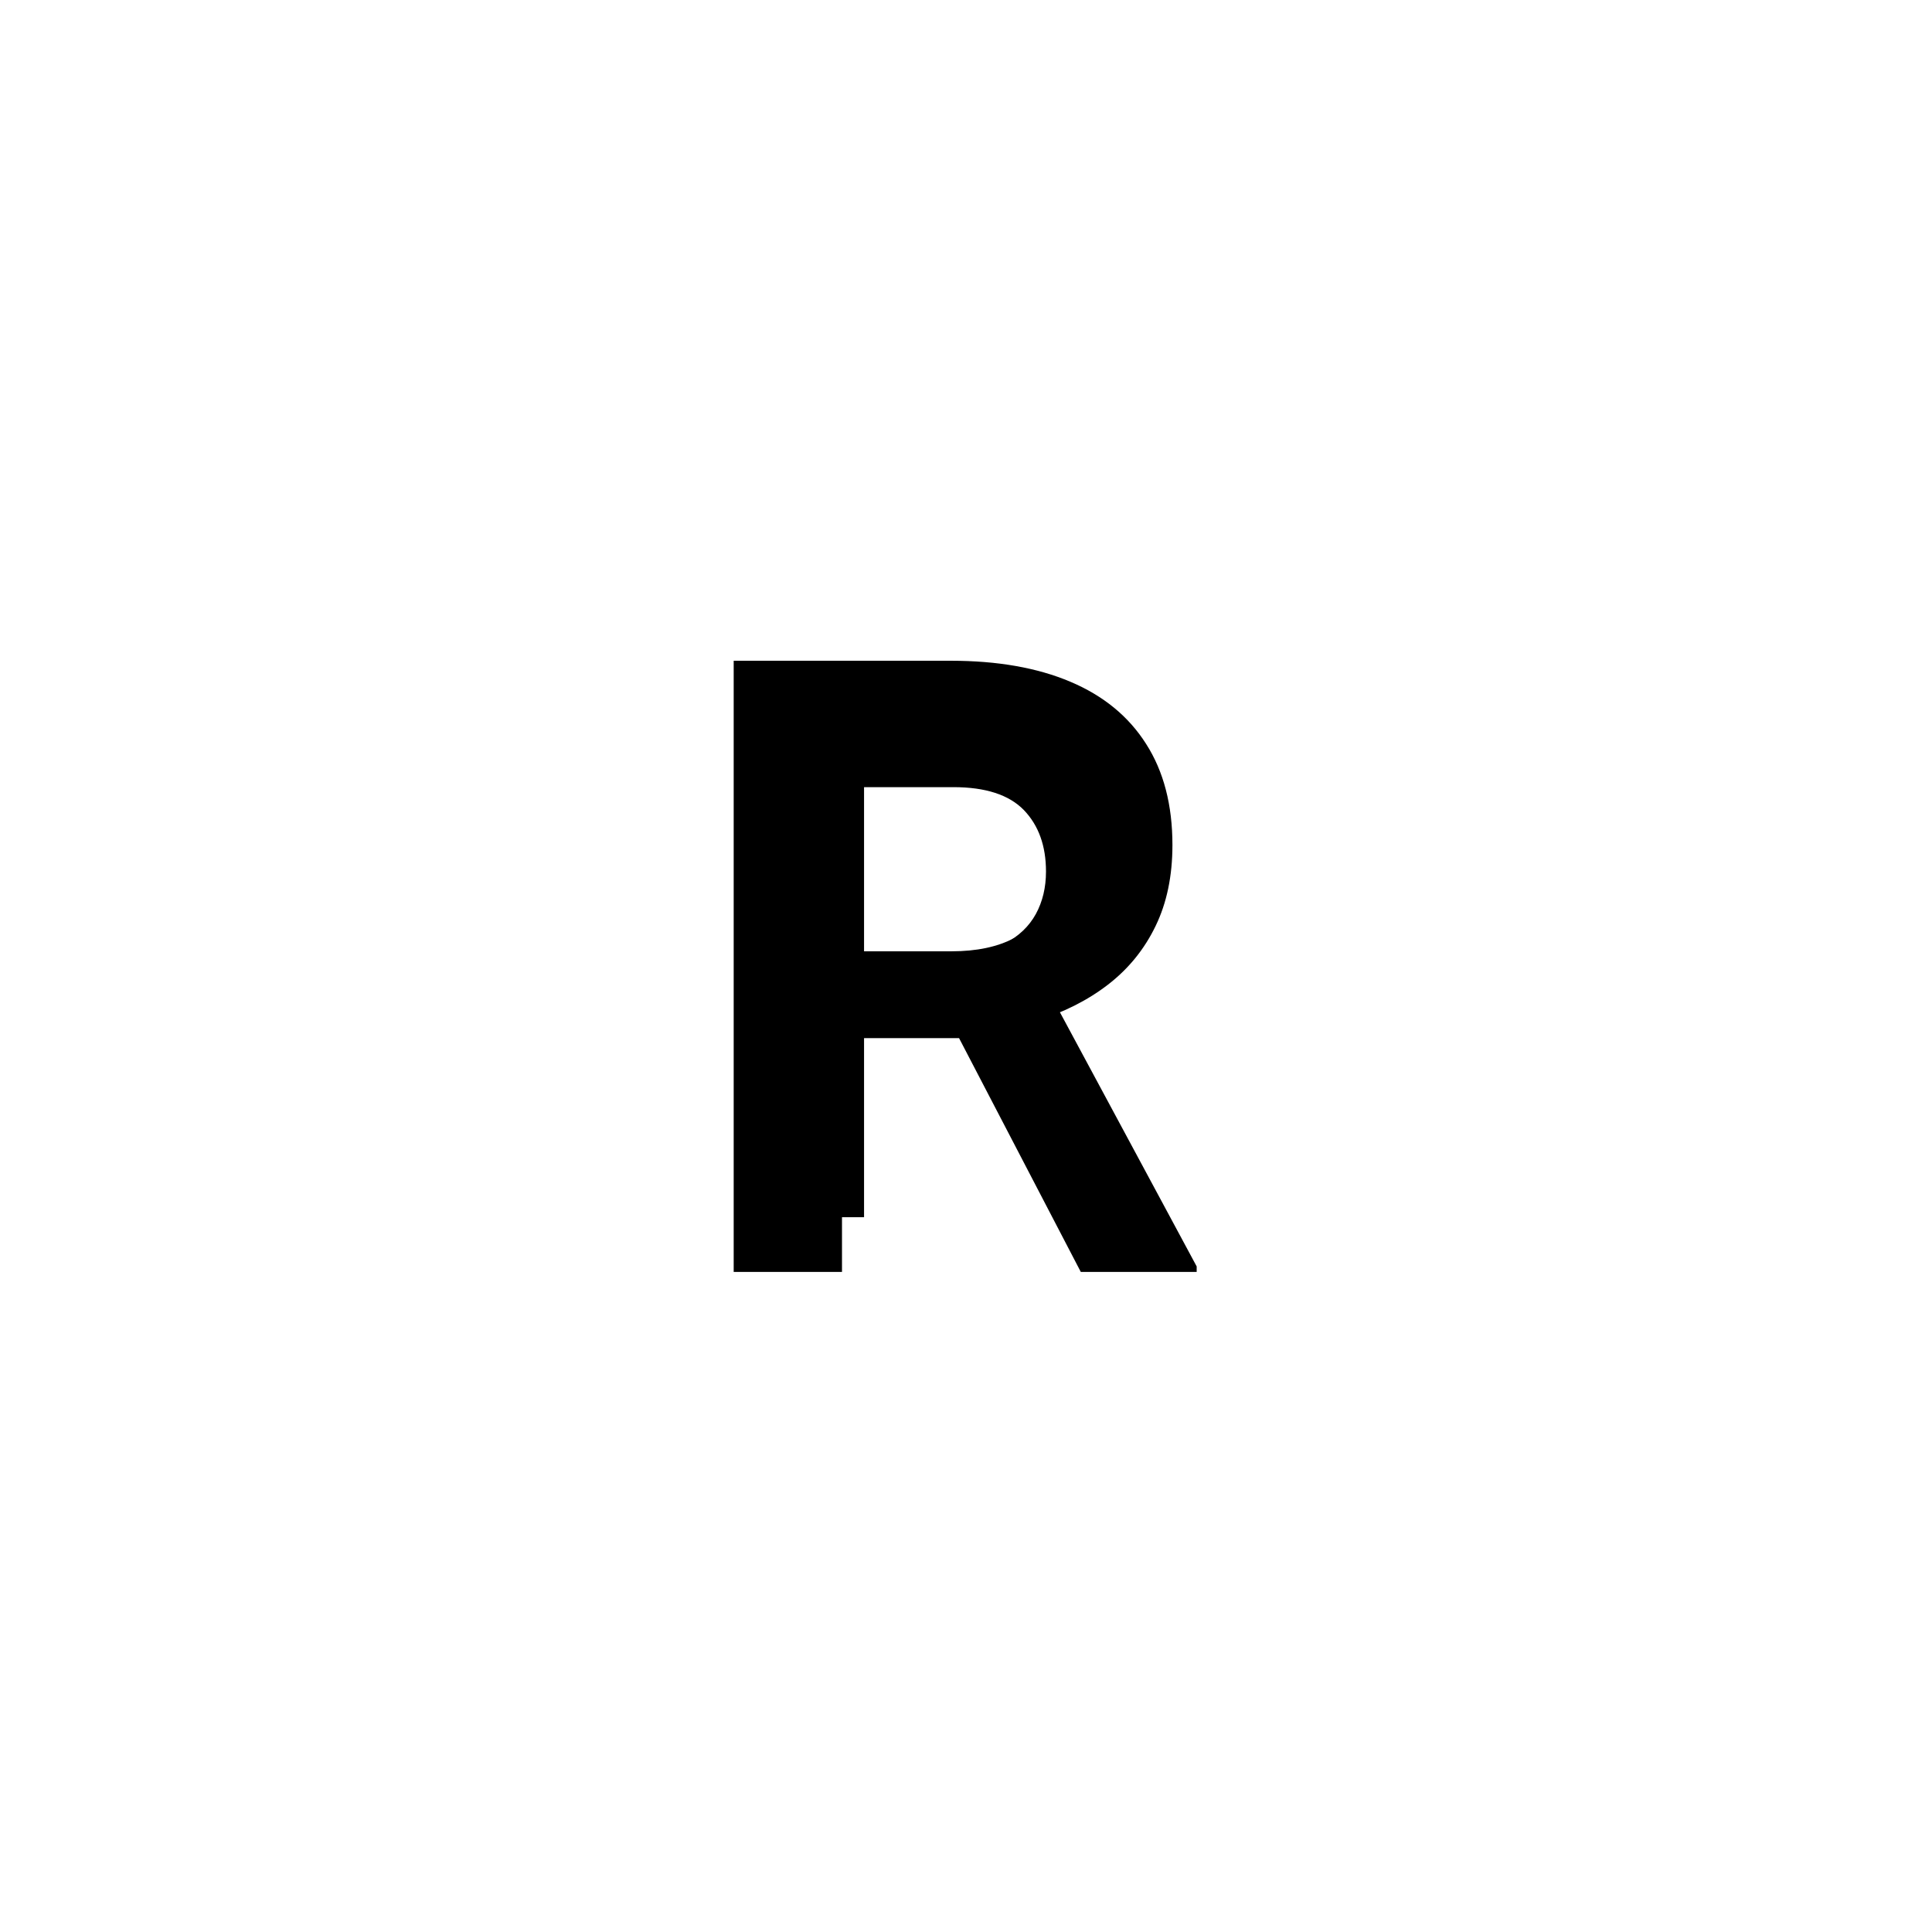 <svg xmlns="http://www.w3.org/2000/svg" version="1.1" xmlns:xlink="http://www.w3.org/1999/xlink" xmlns:svgjs="http://svgjs.dev/svgjs" width="1000" height="1000" viewBox="0 0 1000 1000"><rect width="1000" height="1000" fill="#ffffff"></rect><g transform="matrix(0.7,0,0,0.7,149.576,282.127)"><svg viewBox="0 0 396 247" data-background-color="#ffffff" preserveAspectRatio="xMidYMid meet" height="623" width="1000" xmlns="http://www.w3.org/2000/svg" xmlns:xlink="http://www.w3.org/1999/xlink"><g id="tight-bounds" transform="matrix(1,0,0,1,0.24,-0.1)"><svg viewBox="0 0 395.52 247.2" height="247.2" width="395.52"><g><svg></svg></g><g><svg viewBox="0 0 395.52 247.2" height="247.2" width="395.52"><mask id="4b57ef58-7722-4bf7-99e2-1eeda2b4cfdd"><rect width="395.52" height="247.2" fill="white"></rect><g transform="matrix(1,0,0,1,129.63,37.08)" id="clone"><svg viewBox="0 0 136.261 173.04" height="173.04" width="136.261"><g><svg viewBox="0 0 136.261 173.04" height="173.04" width="136.261"><g><svg viewBox="0 0 136.261 173.04" height="173.04" width="136.261"><g><svg viewBox="0 0 136.261 173.04" height="173.04" width="136.261"><g id="SvgjsG1076"><svg viewBox="0 0 136.261 173.04" height="173.04" width="136.261" id="SvgjsSvg1075"><g><svg viewBox="0 0 136.261 173.04" height="173.04" width="136.261"><g transform="matrix(1,0,0,1,0,0)"><svg width="136.261" viewBox="0.56 -38.55 32.93 41.55" height="173.04" data-palette-color="#77d4fc"><path d="M3.56-35.55L16.19-35.55Q20.26-35.55 23.14-34.33 26.03-33.11 27.55-30.71 29.08-28.32 29.08-24.83L29.08-24.83Q29.08-22.14 28.1-20.12 27.12-18.09 25.33-16.71 23.54-15.33 21.09-14.58L21.09-14.58 19.19-13.6 7.93-13.6 7.89-18.65 16.24-18.65Q18.41-18.65 19.86-19.41 21.31-20.17 22.03-21.48 22.75-22.8 22.75-24.49L22.75-24.49Q22.75-27.22 21.18-28.85 19.6-30.47 16.19-30.47L16.19-30.47 9.86-30.47 9.86 0 3.56 0 3.56-35.55ZM23.75 0L15.45-15.94 22.07-15.97 30.49-0.32 30.49 0 23.75 0Z" opacity="1" transform="matrix(1,0,0,1,0,0)" fill="black" class="wordmark-text-0" id="SvgjsPath1074" stroke-width="5" stroke="black" stroke-linejoin="round"></path></svg></g></svg></g></svg></g></svg></g><g></g></svg></g></svg></g></svg></g></mask><g mask="url(#4b57ef58-7722-4bf7-99e2-1eeda2b4cfdd)"><g><path xmlns="http://www.w3.org/2000/svg" d="M129.896 34.013h63.656c13.675 0 25.351 2.05 35.028 6.149 9.71 4.099 17.119 10.181 22.227 18.245 5.141 8.03 7.711 17.909 7.711 29.635v0c0 9.038-1.646 16.951-4.939 23.739-3.293 6.821-7.946 12.55-13.961 17.187-6.014 4.637-13.138 8.215-21.37 10.735v0l-9.576 4.939h-56.751l-0.202-25.452h42.085c7.291 0 13.373-1.277 18.245-3.83 4.872-2.554 8.518-6.031 10.936-10.433 2.419-4.435 3.629-9.492 3.629-15.171v0c0-9.173-2.638-16.498-7.913-21.975-5.309-5.443-13.692-8.165-25.149-8.164v0h-31.904v153.57h-31.752zM231.654 213.187l-41.832-80.339 33.365-0.151 42.437 78.877v1.613z" fill="#000000" fill-rule="nonzero" stroke="none" stroke-width="1" stroke-linecap="butt" stroke-linejoin="miter" stroke-miterlimit="10" stroke-dasharray="" stroke-dashoffset="0" font-family="none" font-weight="none" font-size="none" text-anchor="none" style="mix-blend-mode: normal" data-fill-palette-color="tertiary"></path></g></g><g transform="matrix(1,0,0,1,129.63,37.08)"><svg viewBox="0 0 136.261 173.04" height="173.04" width="136.261"><g><svg viewBox="0 0 136.261 173.04" height="173.04" width="136.261"><g><svg viewBox="0 0 136.261 173.04" height="173.04" width="136.261"><g><svg viewBox="0 0 136.261 173.04" height="173.04" width="136.261"><g id="textblocktransform"><svg viewBox="0 0 136.261 173.04" height="173.04" width="136.261" id="textblock"><g><svg viewBox="0 0 136.261 173.04" height="173.04" width="136.261"><g transform="matrix(1,0,0,1,0,0)"><svg width="136.261" viewBox="0.56 -38.55 32.93 41.55" height="173.04" data-palette-color="#77d4fc"><path d="M3.56-35.55L16.19-35.55Q20.26-35.55 23.14-34.33 26.03-33.11 27.55-30.71 29.08-28.32 29.08-24.83L29.08-24.83Q29.08-22.14 28.1-20.12 27.12-18.09 25.33-16.71 23.54-15.33 21.09-14.58L21.09-14.58 19.19-13.6 7.93-13.6 7.89-18.65 16.24-18.65Q18.41-18.65 19.86-19.41 21.31-20.17 22.03-21.48 22.75-22.8 22.75-24.49L22.75-24.49Q22.75-27.22 21.18-28.85 19.6-30.47 16.19-30.47L16.19-30.47 9.86-30.47 9.86 0 3.56 0 3.56-35.55ZM23.75 0L15.45-15.94 22.07-15.97 30.49-0.32 30.49 0 23.75 0Z" opacity="1" transform="matrix(1,0,0,1,0,0)" fill="#000000" class="wordmark-text-0" data-fill-palette-color="primary" id="text-0"></path></svg></g></svg></g></svg></g></svg></g><g></g></svg></g></svg></g></svg></g></svg></g><defs></defs></svg><rect width="395.52" height="247.2" fill="none" stroke="none" visibility="hidden"></rect></g></svg></g></svg>